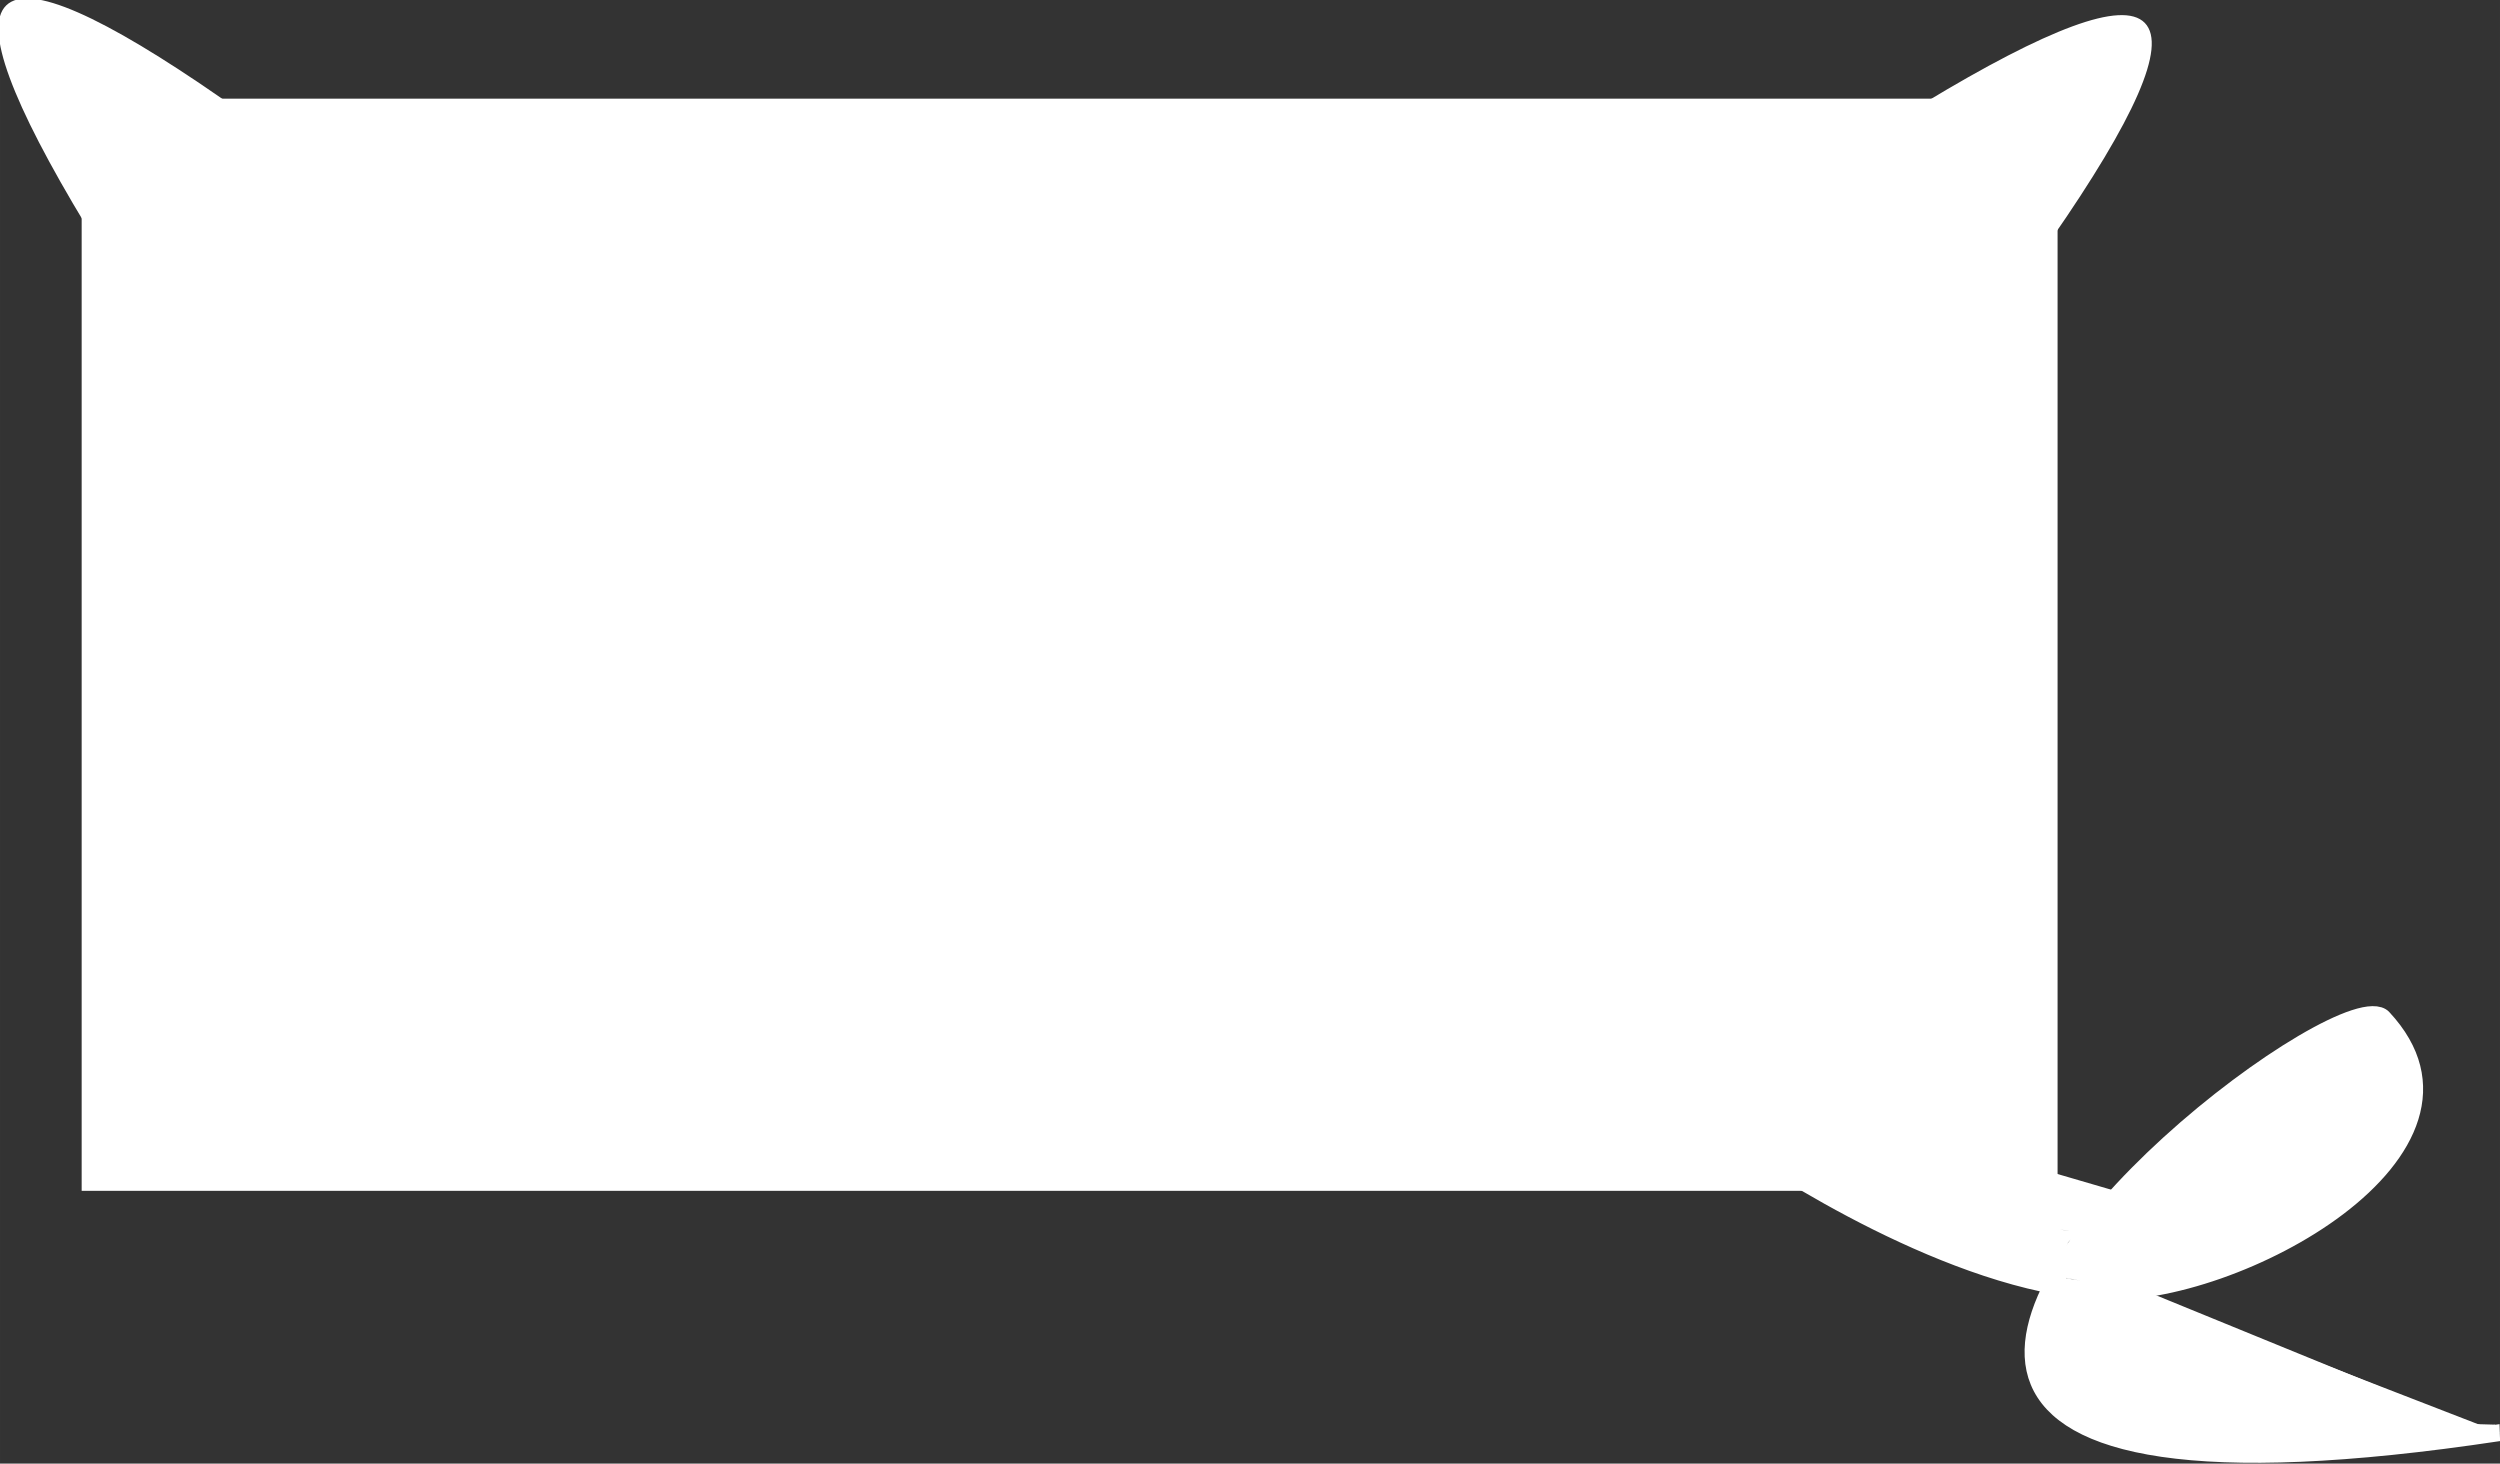 <?xml version="1.0" encoding="UTF-8" standalone="no"?>
<!-- Created with Inkscape (http://www.inkscape.org/) -->

<svg
   xmlns:dc="http://purl.org/dc/elements/1.1/"
   xmlns:cc="http://creativecommons.org/ns#"
   xmlns:rdf="http://www.w3.org/1999/02/22-rdf-syntax-ns#"
   xmlns:svg="http://www.w3.org/2000/svg"
   xmlns="http://www.w3.org/2000/svg"
   xmlns:sodipodi="http://sodipodi.sourceforge.net/DTD/sodipodi-0.dtd"
   xmlns:inkscape="http://www.inkscape.org/namespaces/inkscape"
   width="225.827mm"
   height="132.208mm"
   viewBox="0 0 800.174 468.455"
   id="svg2"
   version="1.1"
   inkscape:version="0.91 r13725"
   sodipodi:docname="buttonCoverTail.svg">
  <rect x="0" y="0" width="800.174" height="468.455" fill="#333333" stroke="none"/>
  <defs
     id="defs4">
    <inkscape:perspective
       sodipodi:type="inkscape:persp3d"
       inkscape:vp_x="313.99678 : 74.122366 : 1"
       inkscape:vp_y="0 : 102.24189 : 0"
       inkscape:vp_z="1578.1863 : 14.122371 : 1"
       inkscape:persp3d-origin="768.94868 : -3.8102115 : 1"
       id="perspective3368" />
  </defs>
  <sodipodi:namedview
     id="base"
     pagecolor="#ffffff"
     bordercolor="#666666"
     borderopacity="1.0"
     inkscape:pageopacity="0.0"
     inkscape:pageshadow="2"
     inkscape:zoom="0.70000001"
     inkscape:cx="765.87888"
     inkscape:cy="237.20307"
     inkscape:document-units="px"
     inkscape:current-layer="layer1"
     showgrid="false"
     fit-margin-top="0"
     fit-margin-left="0"
     fit-margin-right="0"
     fit-margin-bottom="0"
     inkscape:window-width="1920"
     inkscape:window-height="1018"
     inkscape:window-x="-8"
     inkscape:window-y="-8"
     inkscape:window-maximized="1" />
  <g
     inkscape:label="Layer 1"
     inkscape:groupmode="layer"
     id="layer1"
     transform="translate(-13.363,-234.569)">
    <rect
       style="fill:#ffffff;fill-opacity:1;stroke:#ffffff;stroke-opacity:1"
       id="rect3384"
       width="631.429"
       height="348.571"
       x="40"
       y="266.648" />
    <path
       style="fill:#ffffff;fill-opacity:1;stroke:#ffffff;stroke-opacity:1"
       d="m 40.332,440.993 0,-173.571 313.487,0 c 249.221,0 313.724,0.366 314.643,1.786 0.636,0.982 1.329,79.089 1.541,173.571 l 0.385,171.786 -315.028,0 -315.028,0 0,-173.571 z"
       id="path3414"
       inkscape:connector-curvature="0" />
    <g
       id="g5688"
       style="fill:#ffffff;fill-opacity:1;stroke:#ffffff;stroke-opacity:1">
      <path
         sodipodi:nodetypes="ccc"
         inkscape:connector-curvature="0"
         id="path3418"
         d="m 41.429,306.648 c 41.429,-40 42.857,-40 42.857,-40 -77.662,-53.884 -90.908,-39.447 -42.857,40 z"
         style="fill:#ffffff;fill-opacity:1;fill-rule:evenodd;stroke:#ffffff;stroke-width:1px;stroke-linecap:butt;stroke-linejoin:miter;stroke-opacity:1" />
      <path
         sodipodi:nodetypes="ccc"
         inkscape:connector-curvature="0"
         id="path3418-7"
         d="m 45.232,296.9 c 32.578,-27.667 33.701,-27.667 33.701,-27.667 -61.07,-37.271 -71.485,-27.285 -33.701,27.667 z"
         style="fill:#ffffff;fill-opacity:1;fill-rule:evenodd;stroke:#ffffff;stroke-width:1px;stroke-linecap:butt;stroke-linejoin:miter;stroke-opacity:1" />
    </g>
    <g
       transform="matrix(0,1,-1,0,936.148,226.545)"
       id="g5688-1"
       style="fill:#ffffff;fill-opacity:1;stroke:#ffffff;stroke-opacity:1">
      <path
         sodipodi:nodetypes="ccc"
         inkscape:connector-curvature="0"
         id="path3418-9"
         d="m 41.429,306.648 c 41.429,-40 42.857,-40 42.857,-40 -77.662,-53.884 -90.908,-39.447 -42.857,40 z"
         style="fill:#ffffff;fill-opacity:1;fill-rule:evenodd;stroke:#ffffff;stroke-width:1px;stroke-linecap:butt;stroke-linejoin:miter;stroke-opacity:1" />
      <path
         sodipodi:nodetypes="ccc"
         inkscape:connector-curvature="0"
         id="path3418-7-0"
         d="m 45.232,296.9 c 32.578,-27.667 33.701,-27.667 33.701,-27.667 -61.07,-37.271 -71.485,-27.285 -33.701,27.667 z"
         style="fill:#ffffff;fill-opacity:1;fill-rule:evenodd;stroke:#ffffff;stroke-width:1px;stroke-linecap:butt;stroke-linejoin:miter;stroke-opacity:1" />
    </g>
    <g
       id="g4229"
       transform="matrix(5.811,-2.427,1.916,4.937,-3978.395,-3.248)"
       style="fill:#ffffff;fill-opacity:1;stroke:#ffffff;stroke-opacity:1">
      <g
         style="fill:#ffffff;fill-opacity:1;stroke:#ffffff;stroke-opacity:1"
         id="g4188">
        <path
           sodipodi:nodetypes="csssc"
           style="fill:#ffffff;fill-opacity:1;fill-rule:evenodd;stroke:#ffffff;stroke-width:1px;stroke-linecap:butt;stroke-linejoin:miter;stroke-opacity:1"
           d="m 638.709,435.777 c 1.473,2.722 7.815,13.394 14.586,17.262 6.129,3.502 21.775,1.685 18.309,-8.713 -0.476,-1.429 -6.585,-0.44 -12.369,2.05 -10.866,4.678 -20.586,14.652 10.348,23.835"
           id="path4176"
           inkscape:connector-curvature="0" />
        <path
           style="fill:#ffffff;fill-opacity:1;fill-rule:evenodd;stroke:#ffffff;stroke-width:1px;stroke-linecap:butt;stroke-linejoin:miter;stroke-opacity:1"
           d="m 643,435.702 c 3.438,5.941 7.852,11.65 11.302,13.555 10.371,5.728 22.694,-7.429 4.574,1.404"
           id="path4184"
           inkscape:connector-curvature="0"
           sodipodi:nodetypes="csc" />
        <path
           style="fill:#ffffff;fill-opacity:1;fill-rule:evenodd;stroke:#ffffff;stroke-width:1px;stroke-linecap:butt;stroke-linejoin:miter;stroke-opacity:1"
           d="m 655.063,453.67 c -8.253,5.067 13.38,15.972 14.207,16.428"
           id="path4186"
           inkscape:connector-curvature="0"
           sodipodi:nodetypes="cc" />
      </g>
      <path
         transform="translate(13.363,234.568)"
         inkscape:connector-curvature="0"
         id="path4223"
         d="m 636.975,215.686 c -0.805,-0.687 -2.542,-2.41 -3.366,-3.339 -1.869,-2.106 -3.705,-4.501 -5.426,-7.076 -0.893,-1.337 -2.011,-3.129 -2.317,-3.717 l -2.094,-1.543 3.751,1.445 1.709,0.003 0.775,1.104 c 3.379,4.816 7.053,9.142 9.292,11.658 0.233,0.177 3.348,1.555 3.348,1.573 0,0.018 -3.105,-1.048 -3.326,-0.881 -0.441,0.334 -0.328,1.197 -0.844,1.657 -0.186,0.166 -1.388,1.821 -1.399,1.821 -0.011,0 0.277,-2.381 -0.103,-2.705 z"
         style="fill:#ffffff;fill-opacity:1;stroke:#ffffff;stroke-width:0.045;stroke-opacity:1"
         sodipodi:nodetypes="cssccccscsccscc" />
      <path
         transform="translate(13.363,234.568)"
         inkscape:connector-curvature="0"
         id="path4225"
         d="m 645.883,219.532 c -2.06,-0.158 -4.273,-0.227 -5.625,-0.922 -0.446,-0.229 -0.959,-1.129 -1.44,-1.471 l -0.28,-0.199 -0.252,-0.782 c 0.39,-0.355 1.278,-0.117 1.749,-0.468 0.751,-0.562 0.607,-1.19 0.727,-1.106 0.176,0.124 1.25,1.201 1.821,1.404 1.545,0.548 3.398,0.527 5.076,0.419 2.025,-0.13 3.856,-0.675 5.479,-1.487 1.546,-0.773 2.306,-1.228 2.103,-1.905 -0.065,-0.218 -0.347,-0.464 -0.607,-0.529 -1.19,-0.3 -3.911,1.464 -8.796,2.948 l -0.474,0.144 -0.493,0.245 c -0.897,-0.143 -3.127,1.425 -2.741,-0.537 0.061,-0.309 -0.943,-0.762 -0.955,-0.763 -0.045,-0.002 0.971,-0.684 1.717,-1.102 2.642,-1.478 6.098,-2.725 9.223,-3.499 1.639,-0.406 2.804,-0.523 3.952,-0.566 0.776,-0.029 1.155,0.303 1.475,0.445 0.18,0.08 0.813,0.404 0.922,0.748 0.257,0.814 -0.207,1.648 -0.258,2.357 -0.103,1.44 -0.29,2.855 -1.28,3.878 -1.564,1.617 -4.395,2.55 -7.659,2.922 -0.731,0.083 -2.723,0.12 -3.46,0.063 z"
         style="fill:#ffffff;fill-opacity:1;stroke:#ffffff;stroke-width:0.045;stroke-opacity:1"
         sodipodi:nodetypes="csccccssssccsccscsssccssccc" />
      <path
         transform="translate(13.363,234.568)"
         inkscape:connector-curvature="0"
         id="path4227"
         d="m 650.221,233.565 c -3.829,-1.424 -6.46,-2.132 -8.718,-3.478 -3.594,-2.144 -5.497,-5.264 -5.921,-7.516 -0.106,-0.563 0.033,-2.019 0.033,-2.019 0.042,-1.095 1.035,-2.141 1.737,-2.93 l 0.452,0.081 0.745,-0.183 c 0.73,-0.179 2.319,0.751 2.745,0.955 l -0.903,1.199 0.705,-1.51 c -0.086,0.083 -0.118,0.83 -0.229,0.977 -1.056,1.399 -1.569,3.963 -0.203,5.91 1.593,2.269 6.739,6.089 11.562,8.974 0.464,0.278 -0.856,-0.154 -0.89,-0.155 -0.034,-0.002 -0.555,-0.113 -0.788,-0.2 z"
         style="fill:#ffffff;fill-opacity:1;stroke:#ffffff;stroke-width:0.045;stroke-opacity:1"
         sodipodi:nodetypes="csscccsccccssccc" />
    </g>
  </g>
</svg>
